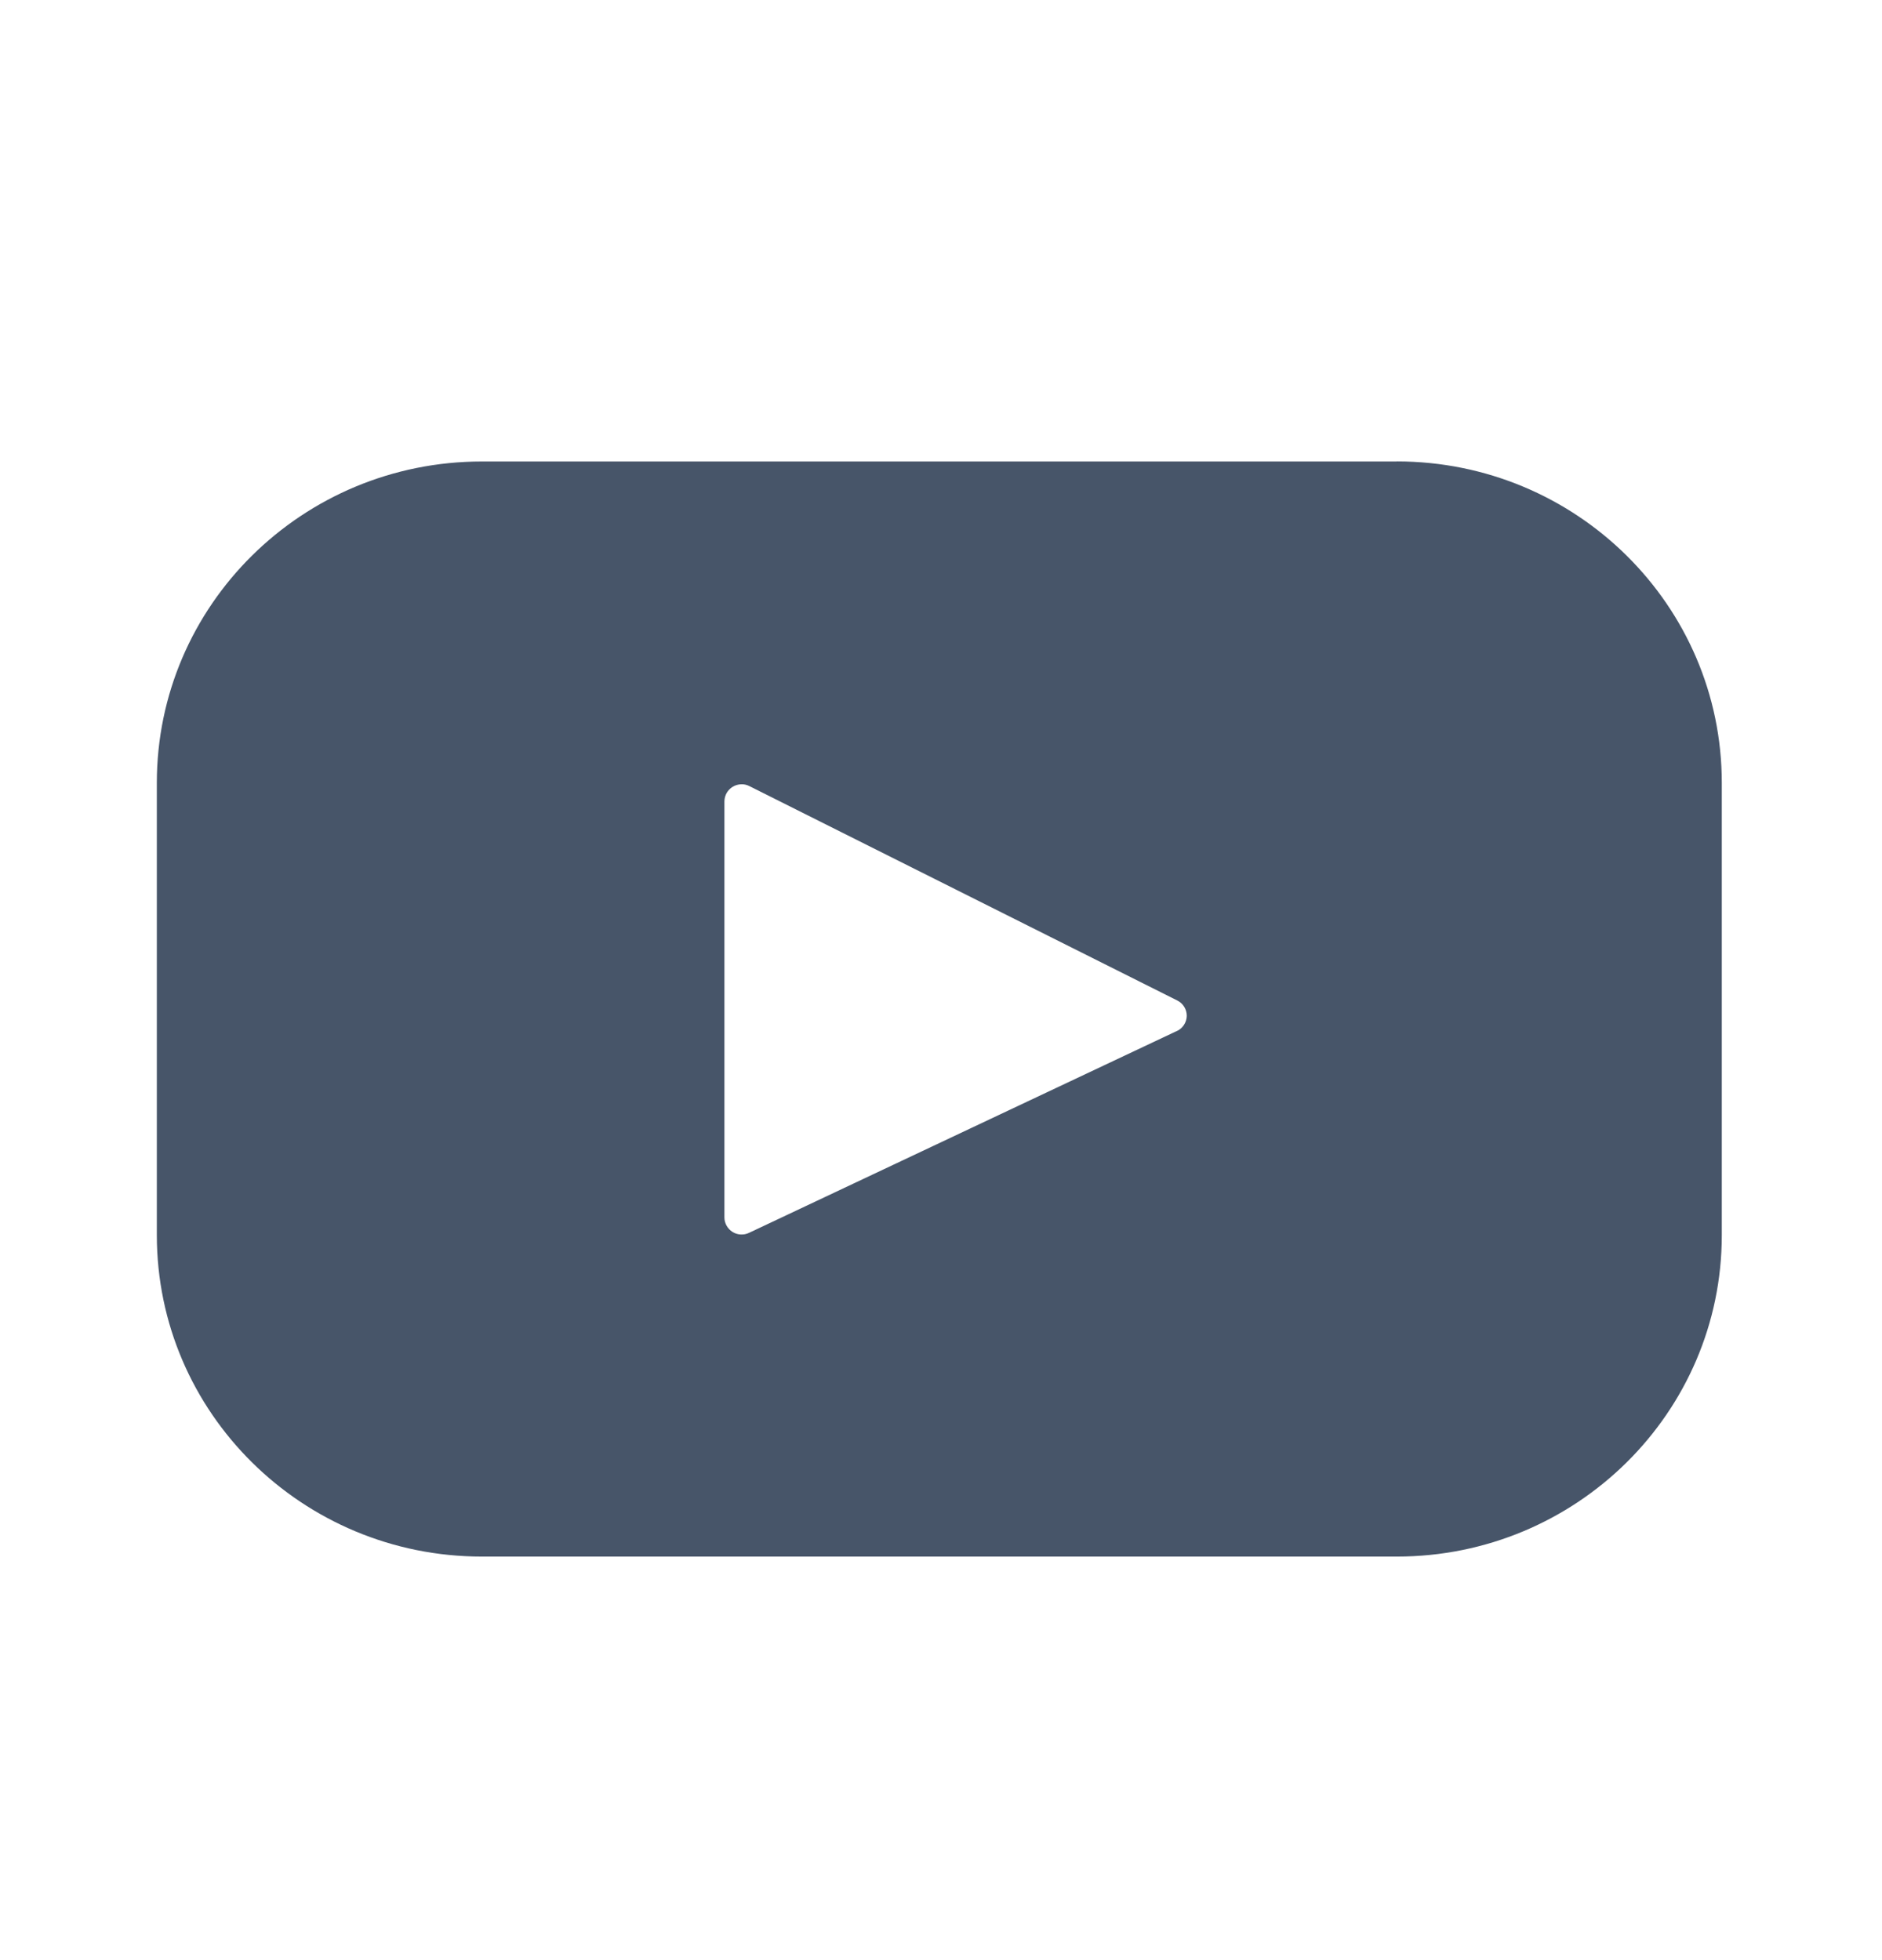 <svg width="24" height="25" viewBox="0 0 24 25" fill="none" xmlns="http://www.w3.org/2000/svg">
<path d="M17.812 5.886H6.145C3.855 5.886 2 7.721 2 9.985V15.753C2 18.017 3.856 19.853 6.145 19.853H17.812C20.102 19.853 21.957 18.017 21.957 15.753V9.985C21.957 7.721 20.101 5.885 17.812 5.885V5.886ZM15.009 13.149L9.552 15.724C9.519 15.74 9.482 15.747 9.445 15.745C9.408 15.743 9.372 15.732 9.341 15.712C9.31 15.693 9.284 15.665 9.266 15.633C9.248 15.601 9.238 15.565 9.238 15.528V10.219C9.239 10.182 9.249 10.145 9.267 10.113C9.286 10.081 9.312 10.054 9.344 10.035C9.376 10.015 9.412 10.005 9.449 10.003C9.486 10.001 9.523 10.009 9.556 10.026L15.014 12.761C15.05 12.779 15.081 12.807 15.102 12.842C15.123 12.876 15.134 12.916 15.134 12.957C15.133 12.998 15.121 13.037 15.099 13.071C15.077 13.105 15.046 13.133 15.009 13.15V13.149Z" fill="#475569"/>
</svg>
